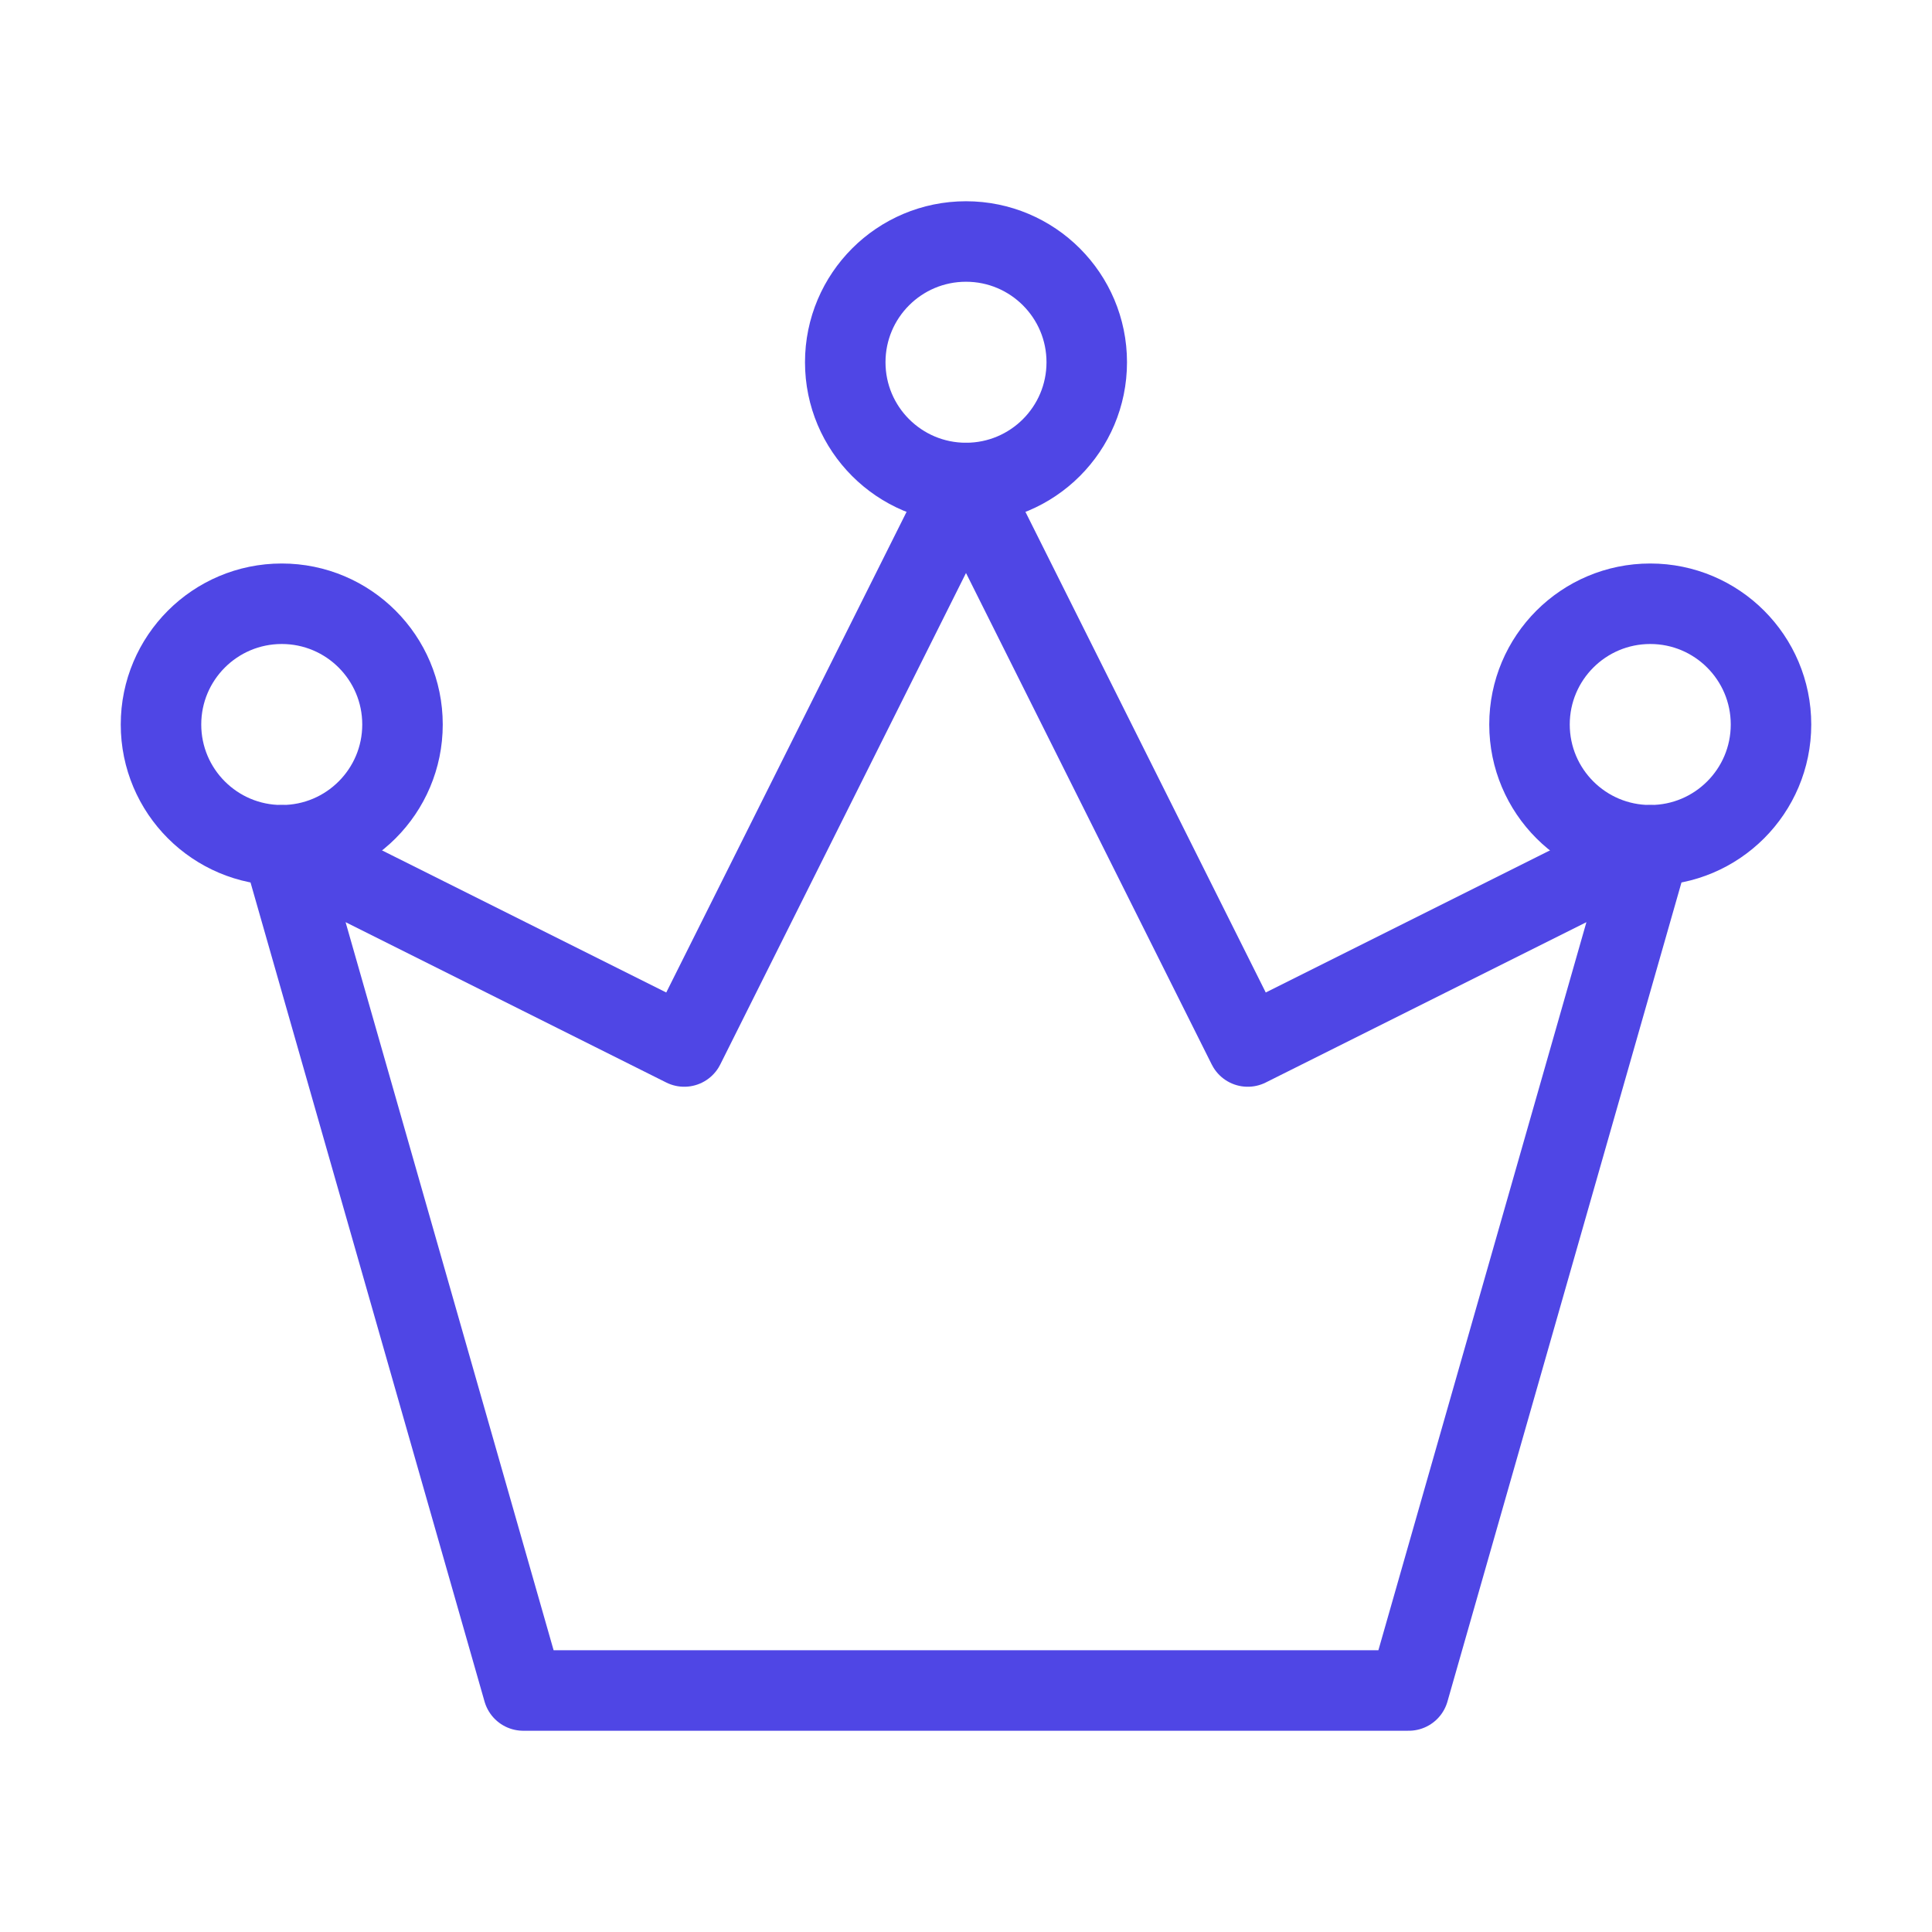 <?xml version="1.0" encoding="UTF-8"?>
<svg width="38" height="38" viewBox="0 0 48 48" fill="none" xmlns="http://www.w3.org/2000/svg">
  <path d="M13 42H35L41 21L31 26L24 12L17 26L7 21L13 42Z" fill="none" stroke="#4f46e5" stroke-width="2"
        stroke-linecap="round" stroke-linejoin="round"/>
  <circle cx="7" cy="18" r="3" fill="none" stroke="#4f46e5" stroke-width="2"/>
  <circle cx="24" cy="9" r="3" fill="none" stroke="#4f46e5" stroke-width="2"/>
  <circle cx="41" cy="18" r="3" fill="none" stroke="#4f46e5" stroke-width="2"/>
</svg>
